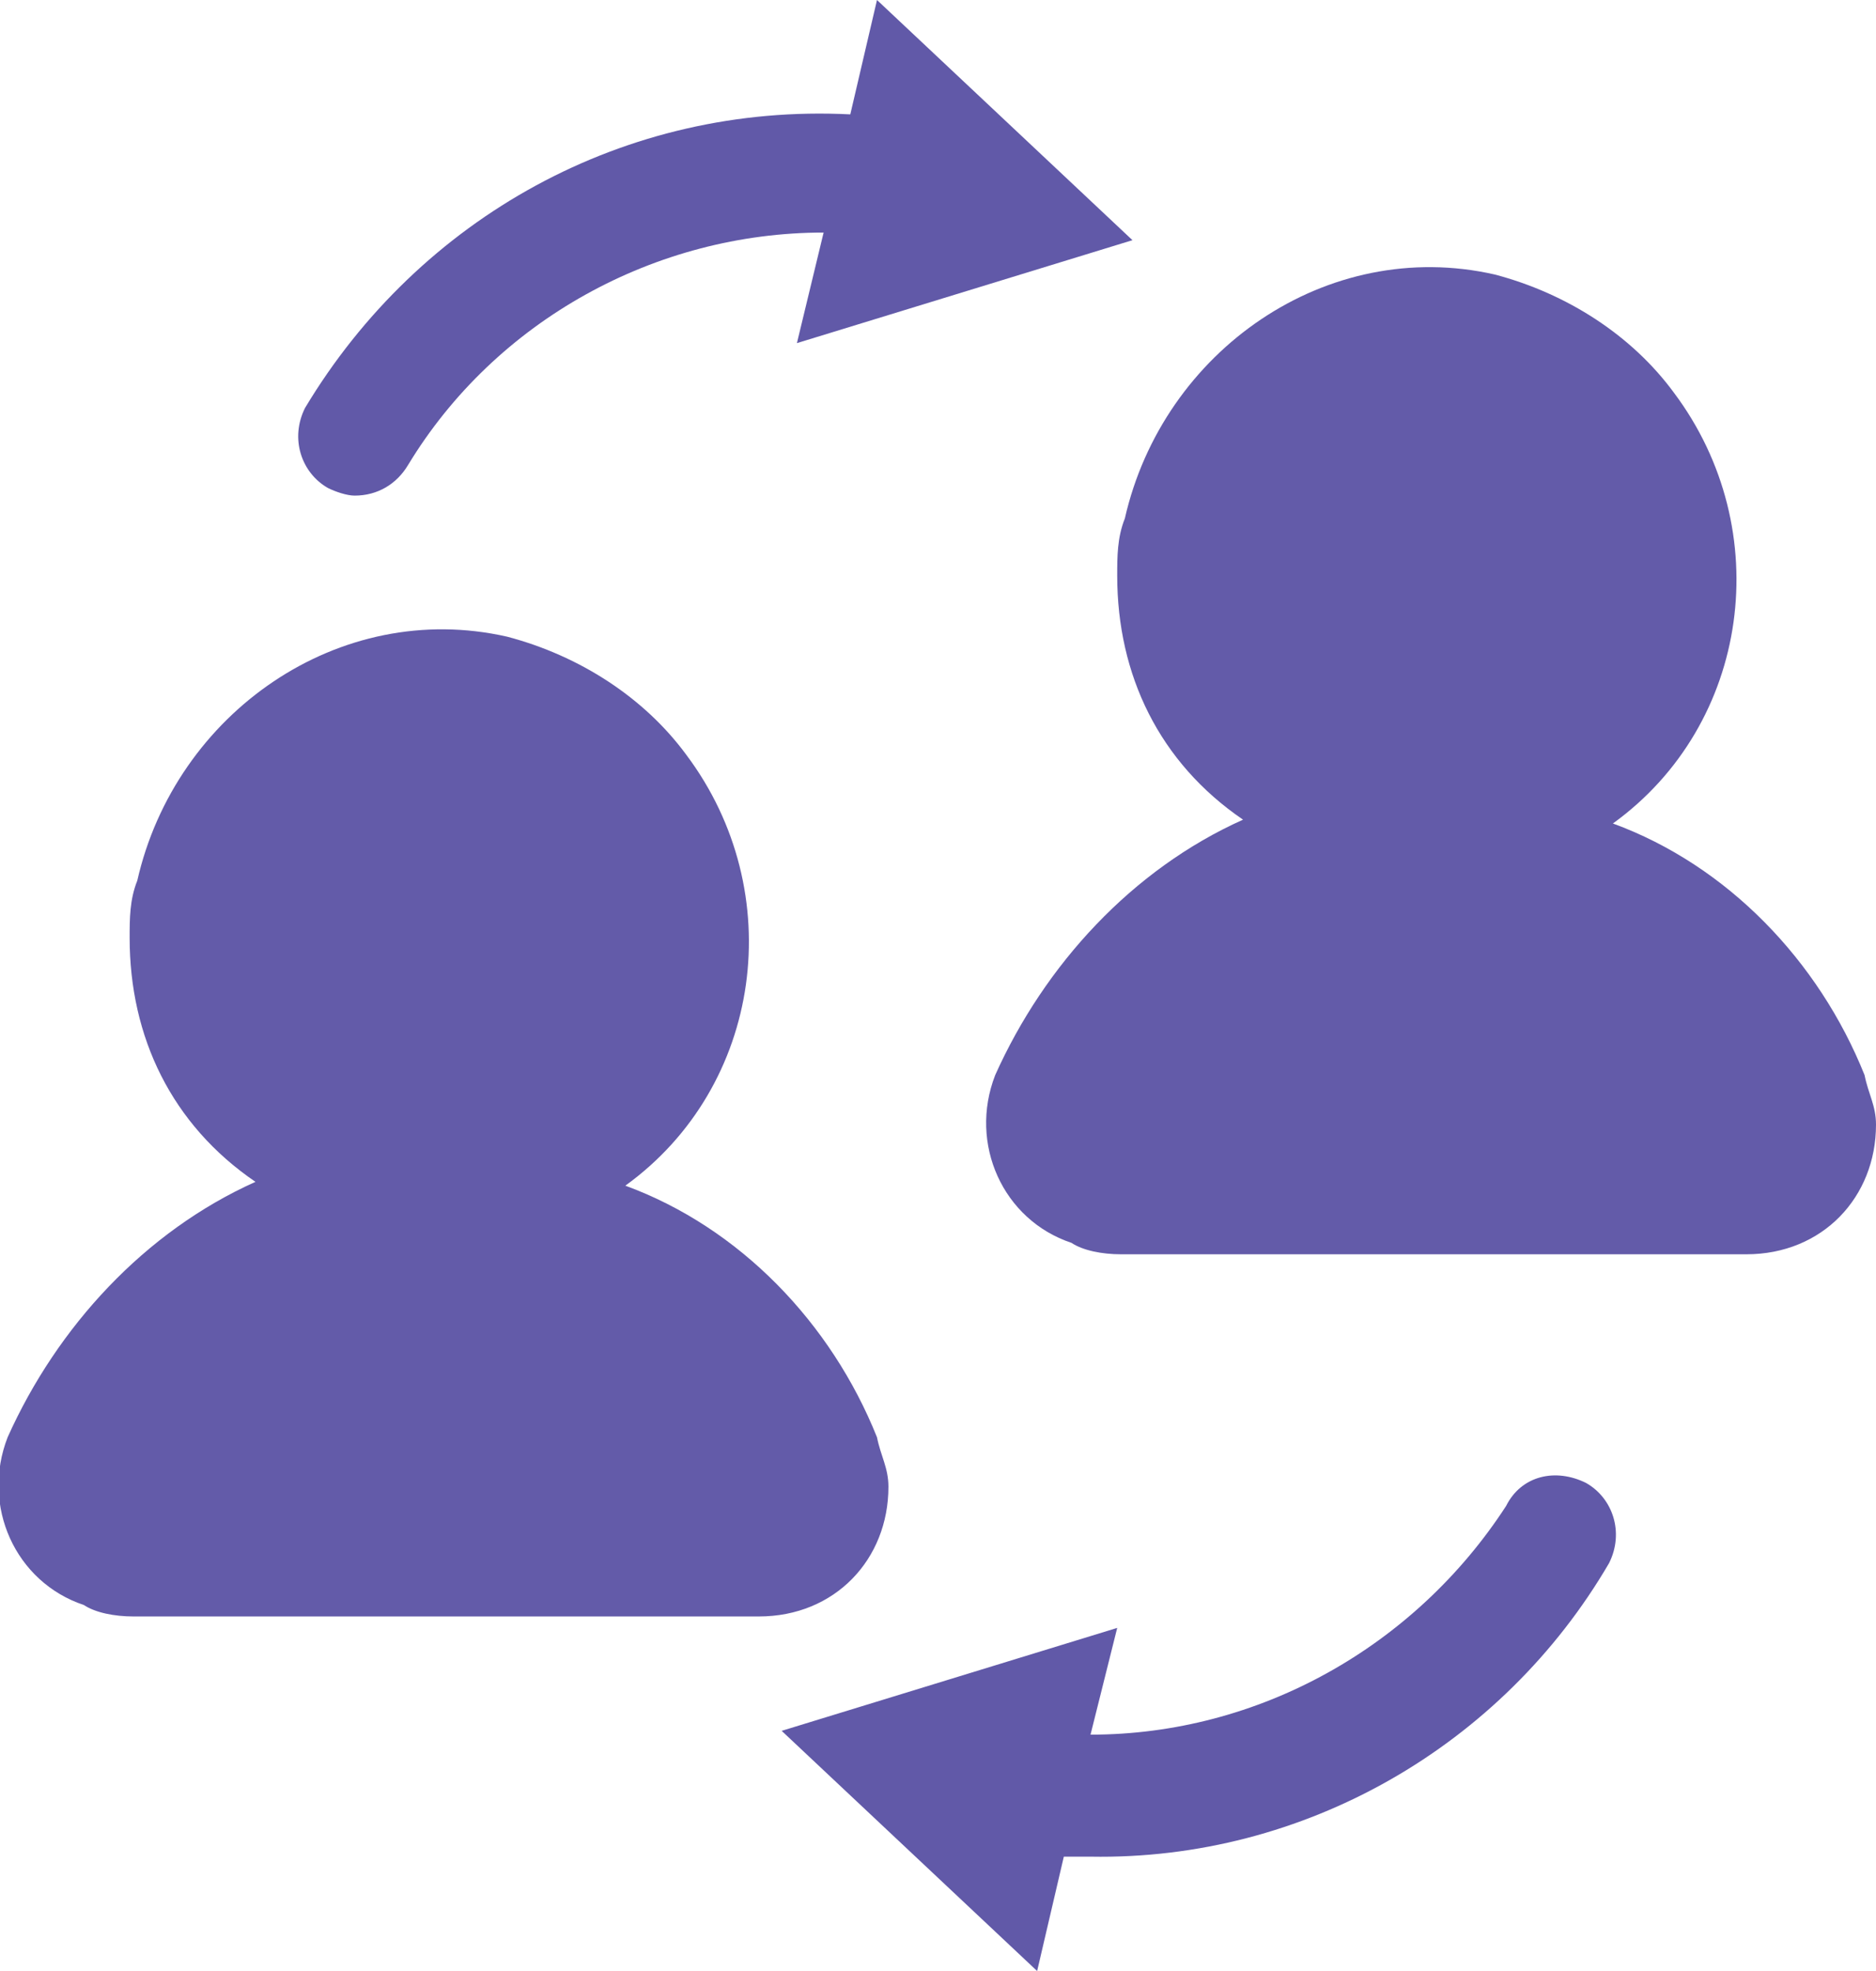 <?xml version="1.0" encoding="utf-8"?>
<!-- Generator: Adobe Illustrator 24.3.0, SVG Export Plug-In . SVG Version: 6.00 Build 0)  -->
<svg version="1.1" id="Layer_1" xmlns="http://www.w3.org/2000/svg" xmlns:xlink="http://www.w3.org/1999/xlink" x="0px" y="0px"
	 viewBox="0 0 49.2 51.7" style="enable-background:new 0 0 49.2 51.7;" xml:space="preserve">
<style type="text/css">
	.st0{fill:#6159A8;}
	.st1{fill:#635BA9;}
</style>
<path class="st0" d="M20.9,9l0.7-2.9c-4.4,0-8.6,2.3-10.9,6.1C10.4,12.7,9.9,13,9.3,13c-0.2,0-0.5-0.1-0.7-0.2
	c-0.7-0.4-1-1.3-0.6-2.1c3-5,8.4-8,14.3-7.7L23,0l6.7,6.3L20.9,9z"/>
<path class="st0" d="M42.2,41c-2.8,4.8-8,7.8-13.6,7.7h-0.7l-0.7,3l-6.7-6.3l8.8-2.7l-0.7,2.8c4.4,0,8.5-2.3,10.9-6
	c0.4-0.8,1.3-1,2.1-0.6C42.3,39.3,42.6,40.2,42.2,41L42.2,41z"/>
<path class="st1" d="M16.4,31.1c3.6-2.6,4.3-7.7,1.6-11.3c-1.1-1.5-2.8-2.6-4.7-3.1c-4.4-1-8.7,2-9.7,6.4c-0.2,0.5-0.2,1-0.2,1.5
	c0,2.6,1.1,4.9,3.3,6.4c-2.9,1.3-5.2,3.8-6.5,6.7c-0.7,1.8,0.2,3.8,2,4.4c0.3,0.2,0.8,0.3,1.3,0.3h16.4c2,0,3.4-1.5,3.4-3.4
	c0-0.5-0.2-0.8-0.3-1.3C21.8,34.7,19.4,32.2,16.4,31.1z"/>
<path class="st1" d="M42.3,21.6c3.6-2.6,4.3-7.7,1.6-11.3c-1.1-1.5-2.8-2.6-4.7-3.1c-4.4-1-8.7,2-9.7,6.4c-0.2,0.5-0.2,1-0.2,1.5
	c0,2.6,1.1,4.9,3.3,6.4c-2.9,1.3-5.2,3.8-6.5,6.7c-0.7,1.8,0.2,3.8,2,4.4c0.3,0.2,0.8,0.3,1.3,0.3h16.4c2,0,3.4-1.5,3.4-3.4
	c0-0.5-0.2-0.8-0.3-1.3C47.7,25.2,45.3,22.7,42.3,21.6z"/>
</svg>
